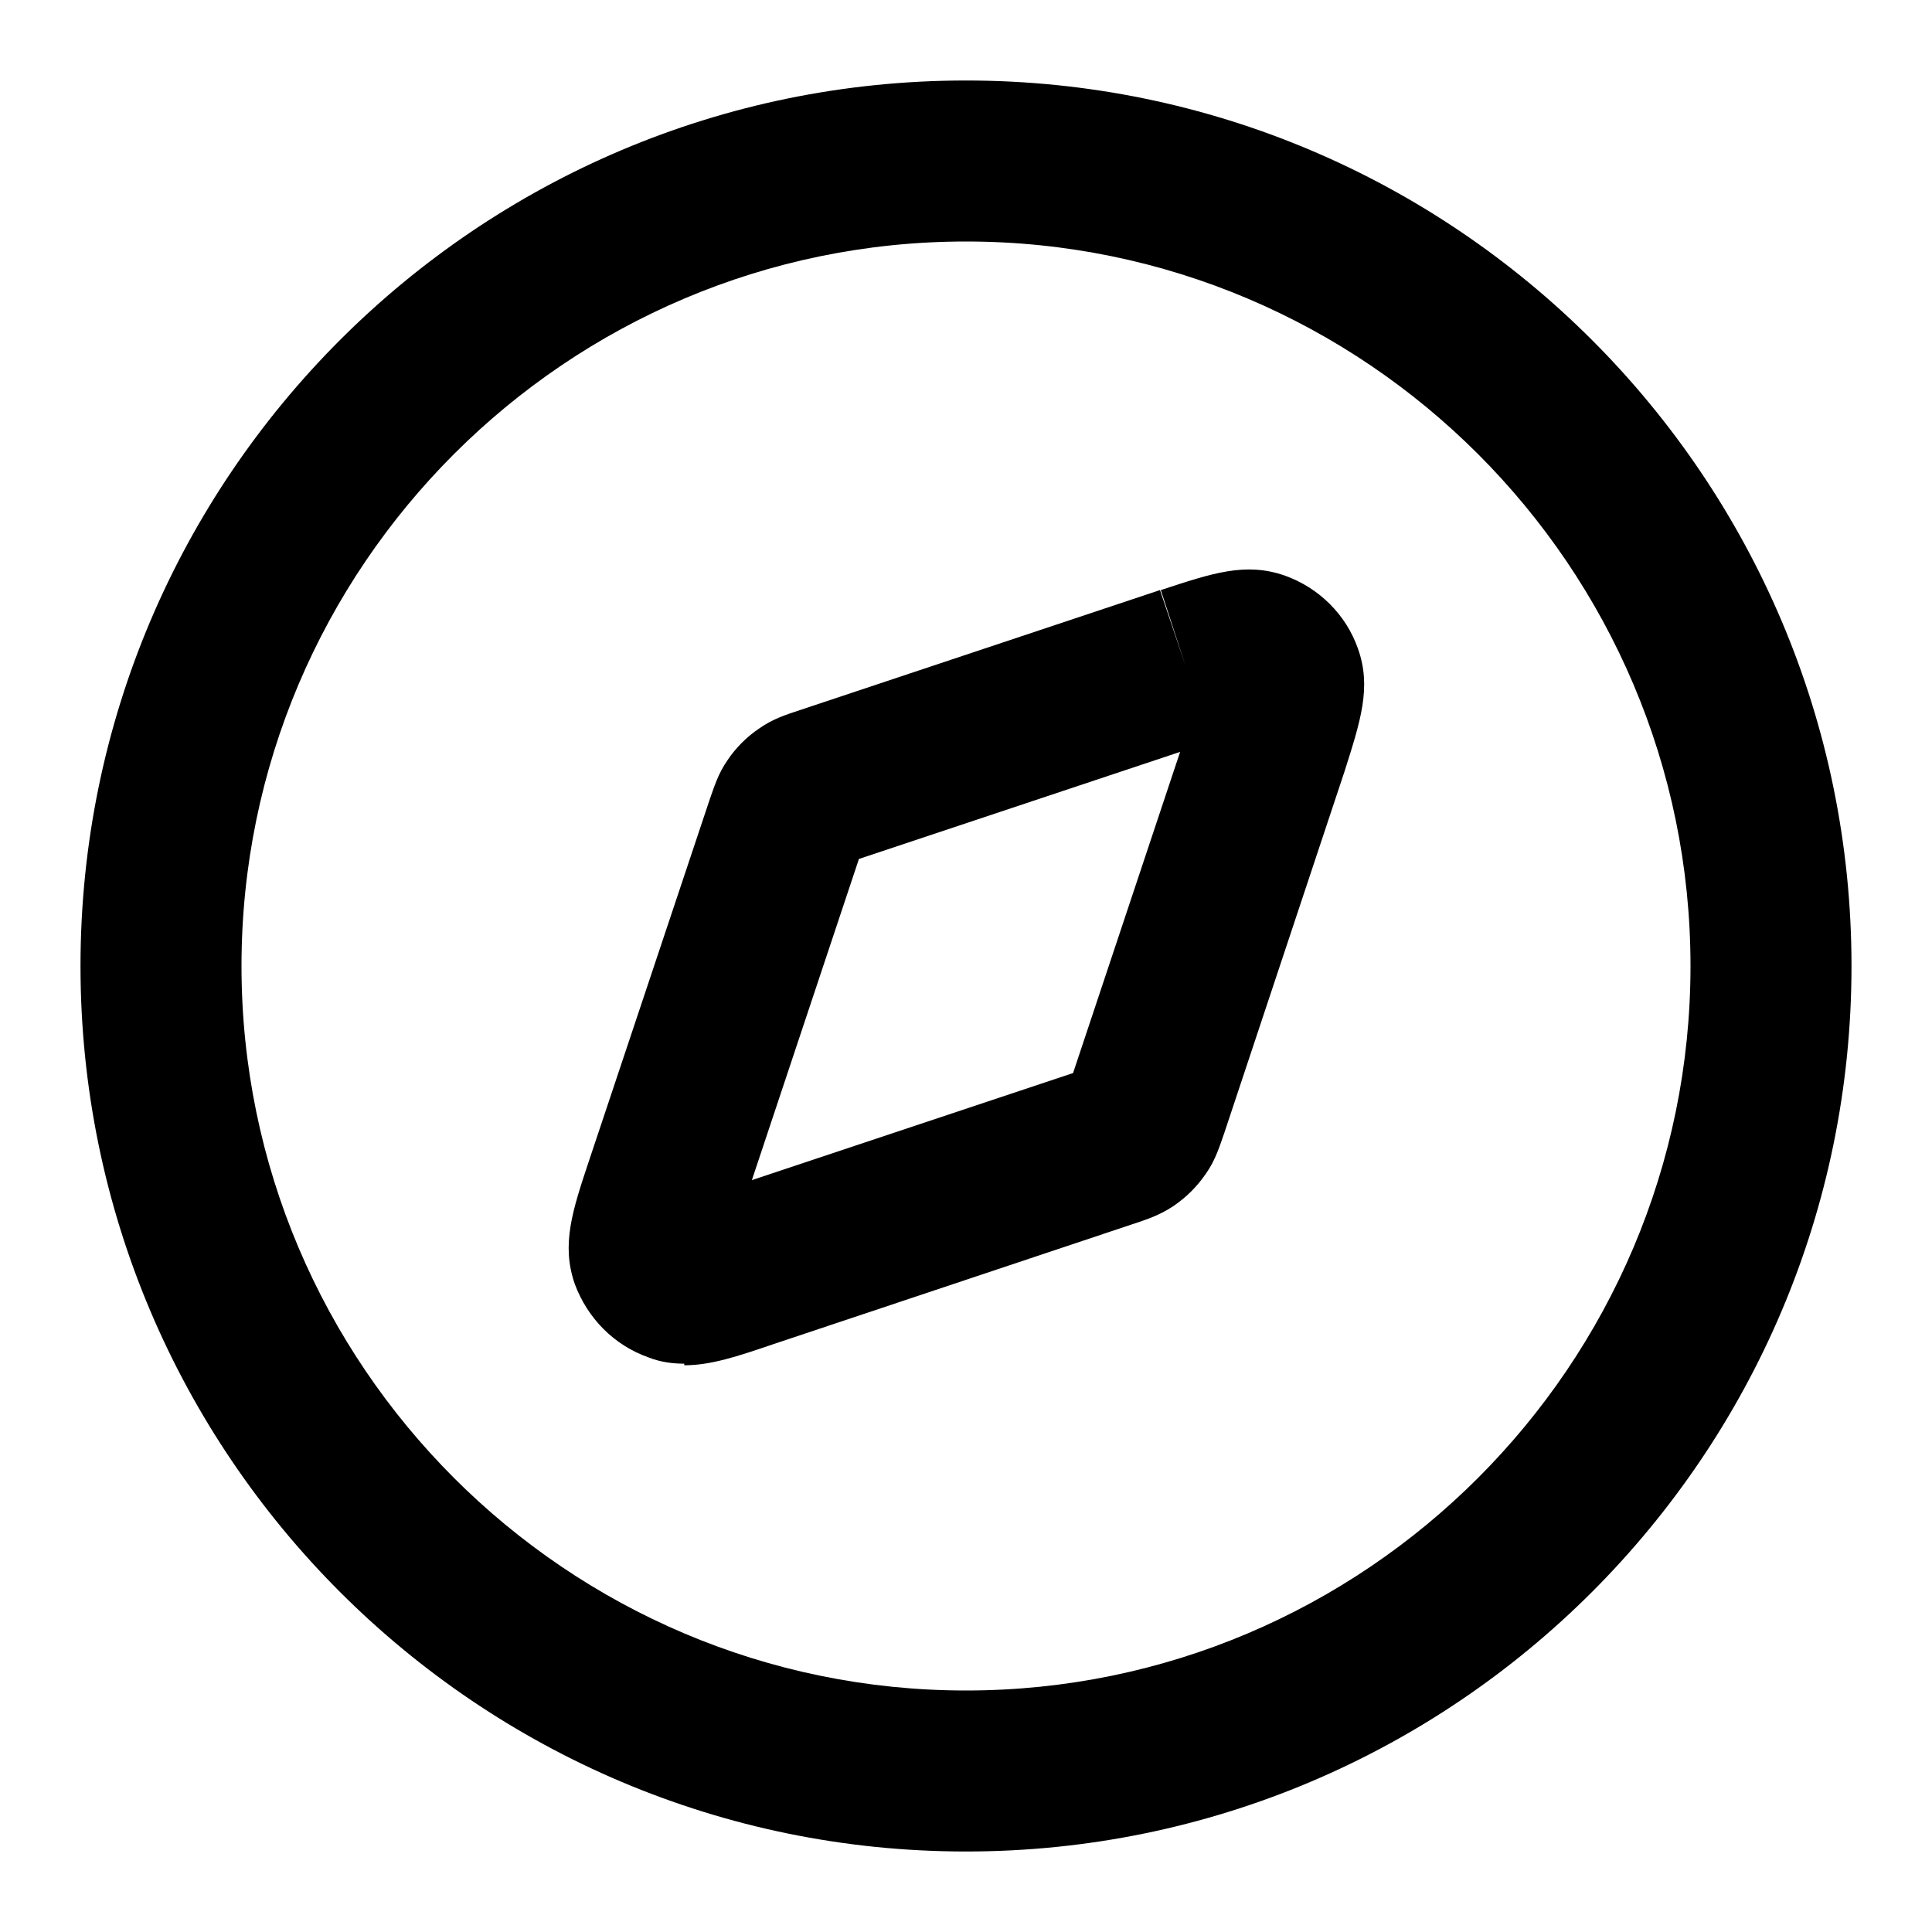 <svg xmlns="http://www.w3.org/2000/svg" version="1.1" viewBox="0 0 24 24" role="img">
  <path d="M12,23c-6.07,0-11-4.93-11-11S5.93,1,12,1s11,4.93,11,11-4.93,11-11,11ZM12,3C7.04,3,3,7.04,3,12s4.04,9,9,9,9-4.04,9-9S16.96,3,12,3Z"/>
  <path d="M8.5,16.94c-.15,0-.3-.02-.45-.08-.42-.15-.75-.48-.91-.91-.17-.49-.03-.91.18-1.54l1.49-4.46c.06-.17.11-.34.23-.51.1-.15.24-.29.39-.39.17-.12.33-.17.51-.23l4.47-1.49h0l.32.95-.31-.95c.64-.21,1.05-.35,1.54-.18.42.15.76.48.91.91.17.48.03.9-.17,1.53l-1.49,4.48c-.06.17-.11.34-.23.51-.11.16-.24.29-.4.4-.18.12-.34.17-.52.23l-4.46,1.49c-.44.15-.77.26-1.1.26ZM9.06,15.55h0ZM10.67,10.67l-1.33,3.99,3.99-1.33,1.33-3.99-3.99,1.33ZM15.55,9.06h0ZM14.72,8.27l.15.45s0,0,0,0l-.15-.44Z"/>
</svg>
